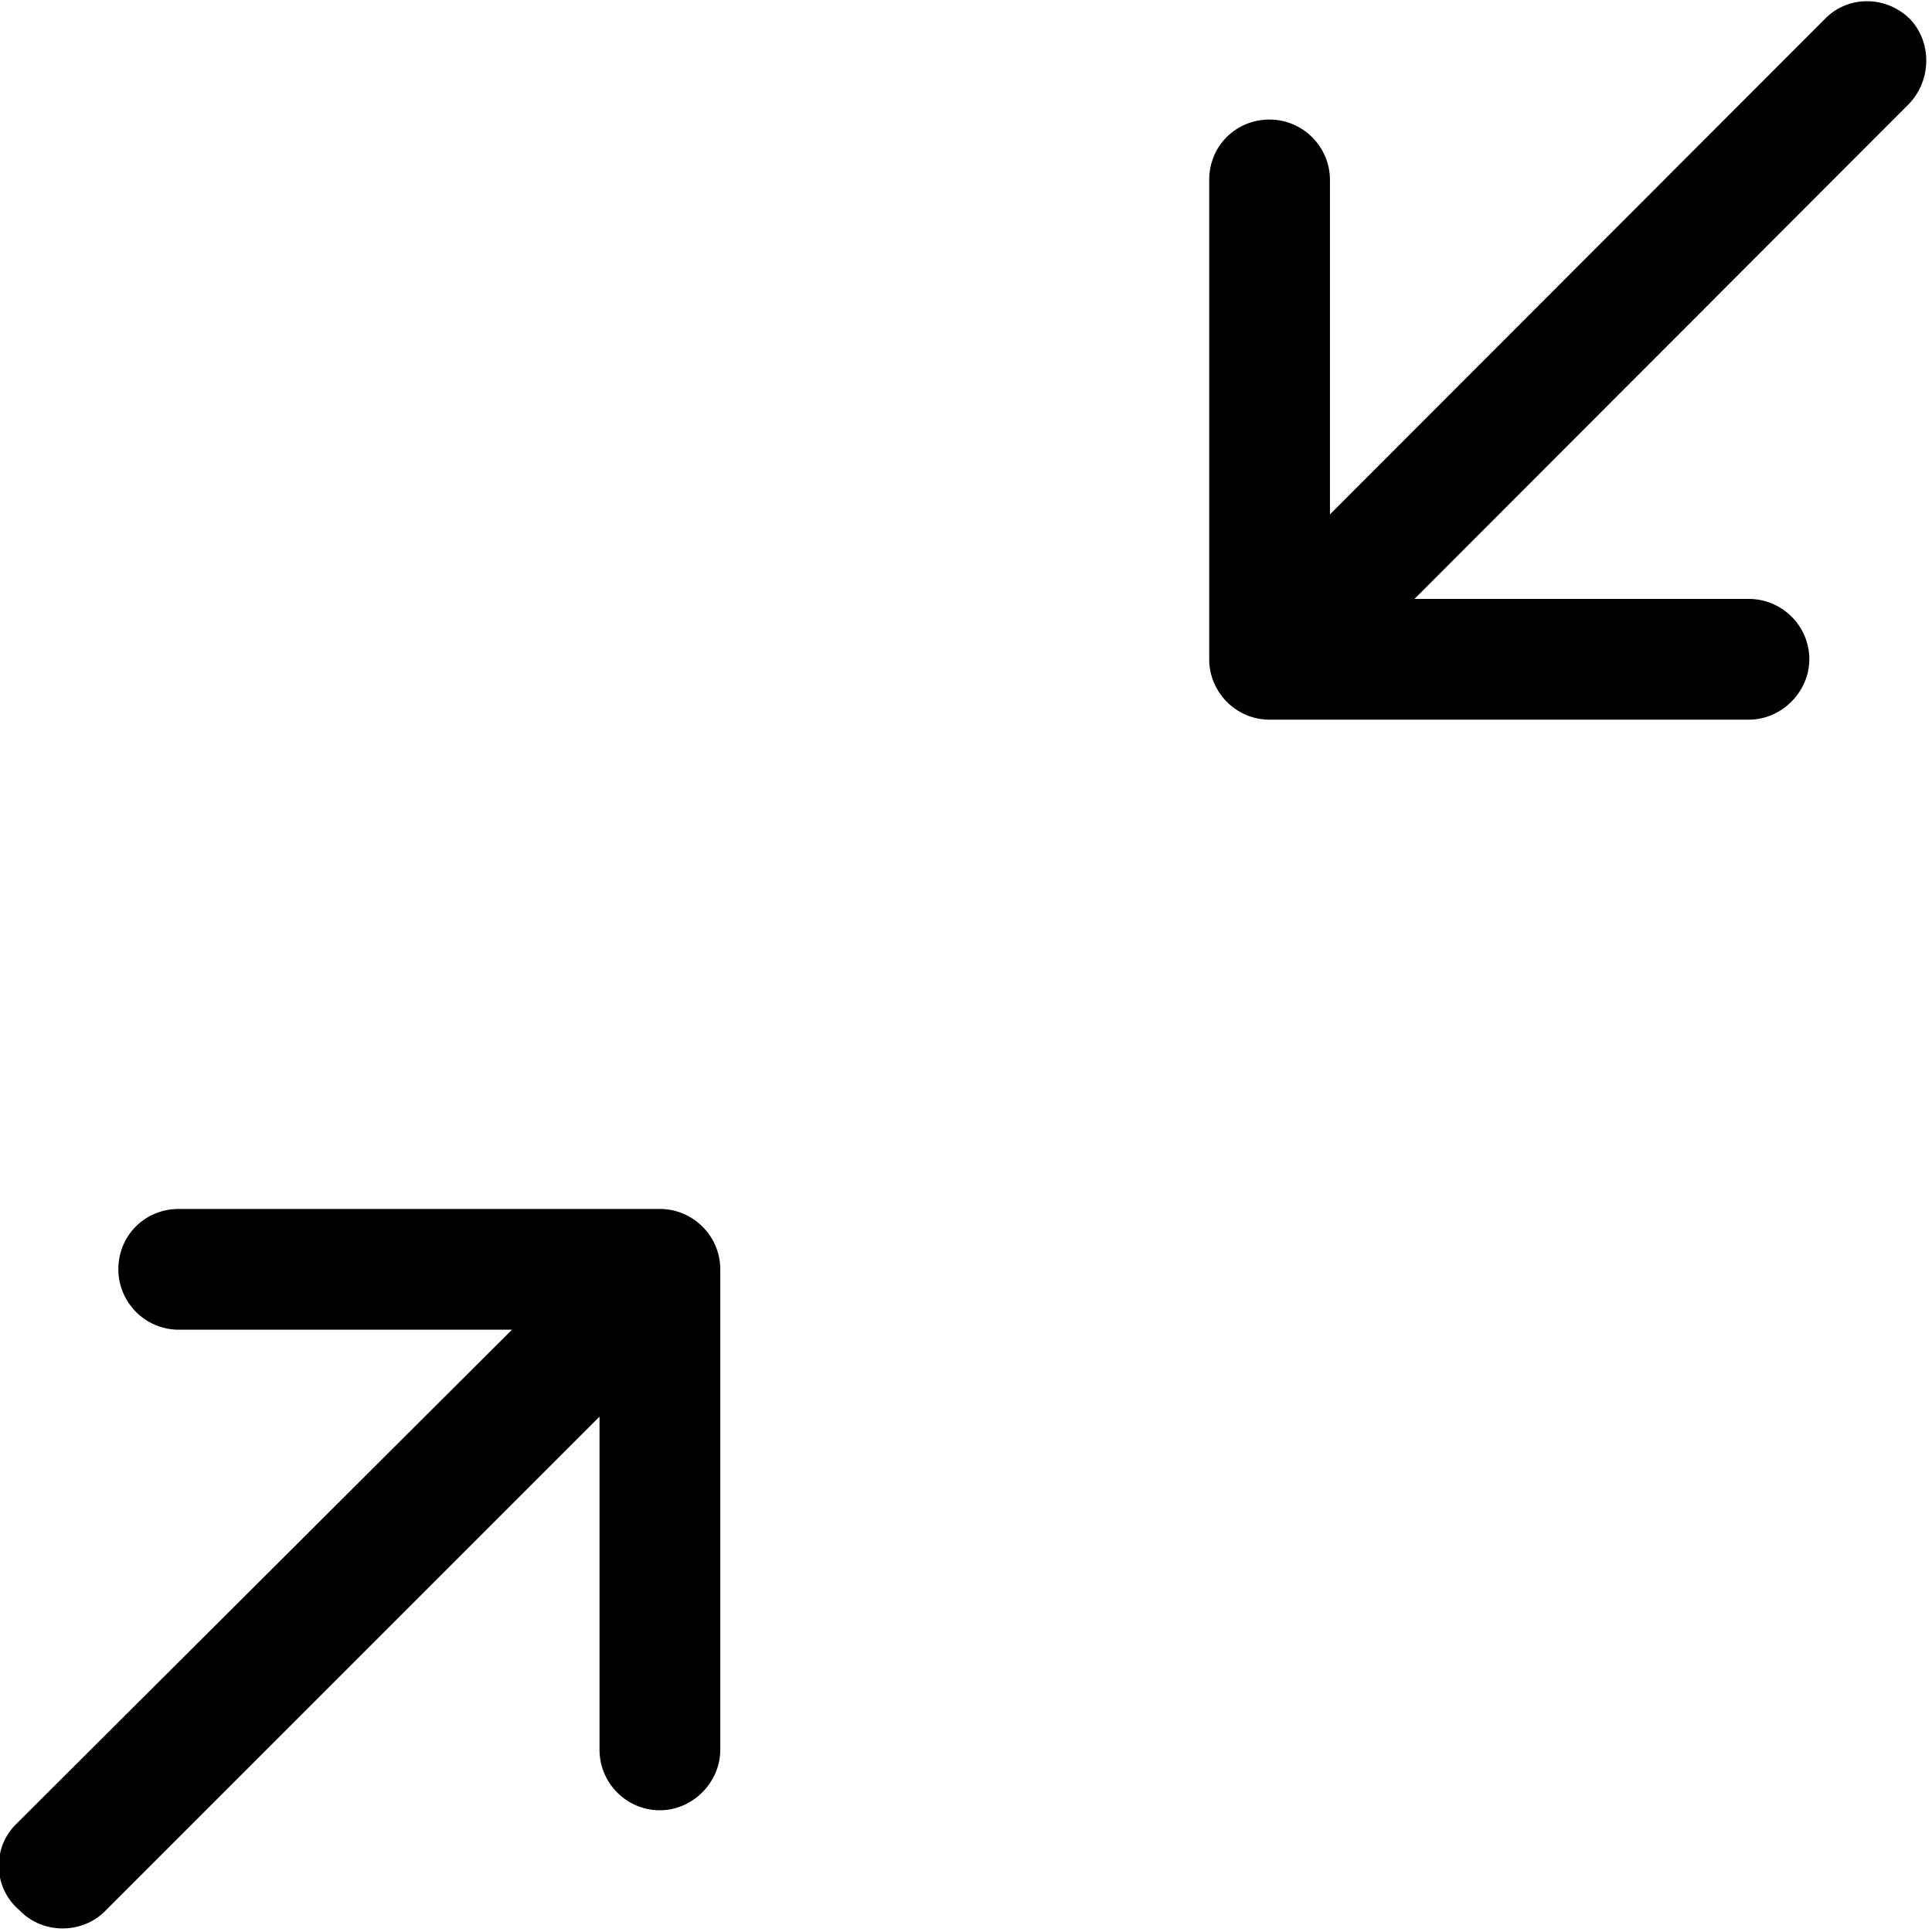 <svg viewBox="0 0 16 16" xmlns="http://www.w3.org/2000/svg"><path fill-rule="evenodd" d="M.17 15.828H.169c.19.19.51.19.7 0l4.096-4.096v2.76 0c0 .27.22.5.5.5 .27 0 .5-.23.5-.5v-3.98 0c0-.28-.23-.5-.5-.5H1.48v0c-.28 0-.5.22-.5.5 0 .27.22.5.5.5h2.76L.14 15.1H.14c-.2.19-.2.51-.001.7ZM15.82.16V.16c-.2-.2-.52-.2-.71 0L11.014 4.26V1.49v0c0-.28-.23-.5-.5-.5 -.28 0-.5.22-.5.5v3.97 0c0 .27.22.5.5.5h3.97v0c.27 0 .5-.23.5-.5 0-.28-.23-.5-.5-.5h-2.77L15.81.86v0c.19-.2.19-.52 0-.71Z"/></svg>